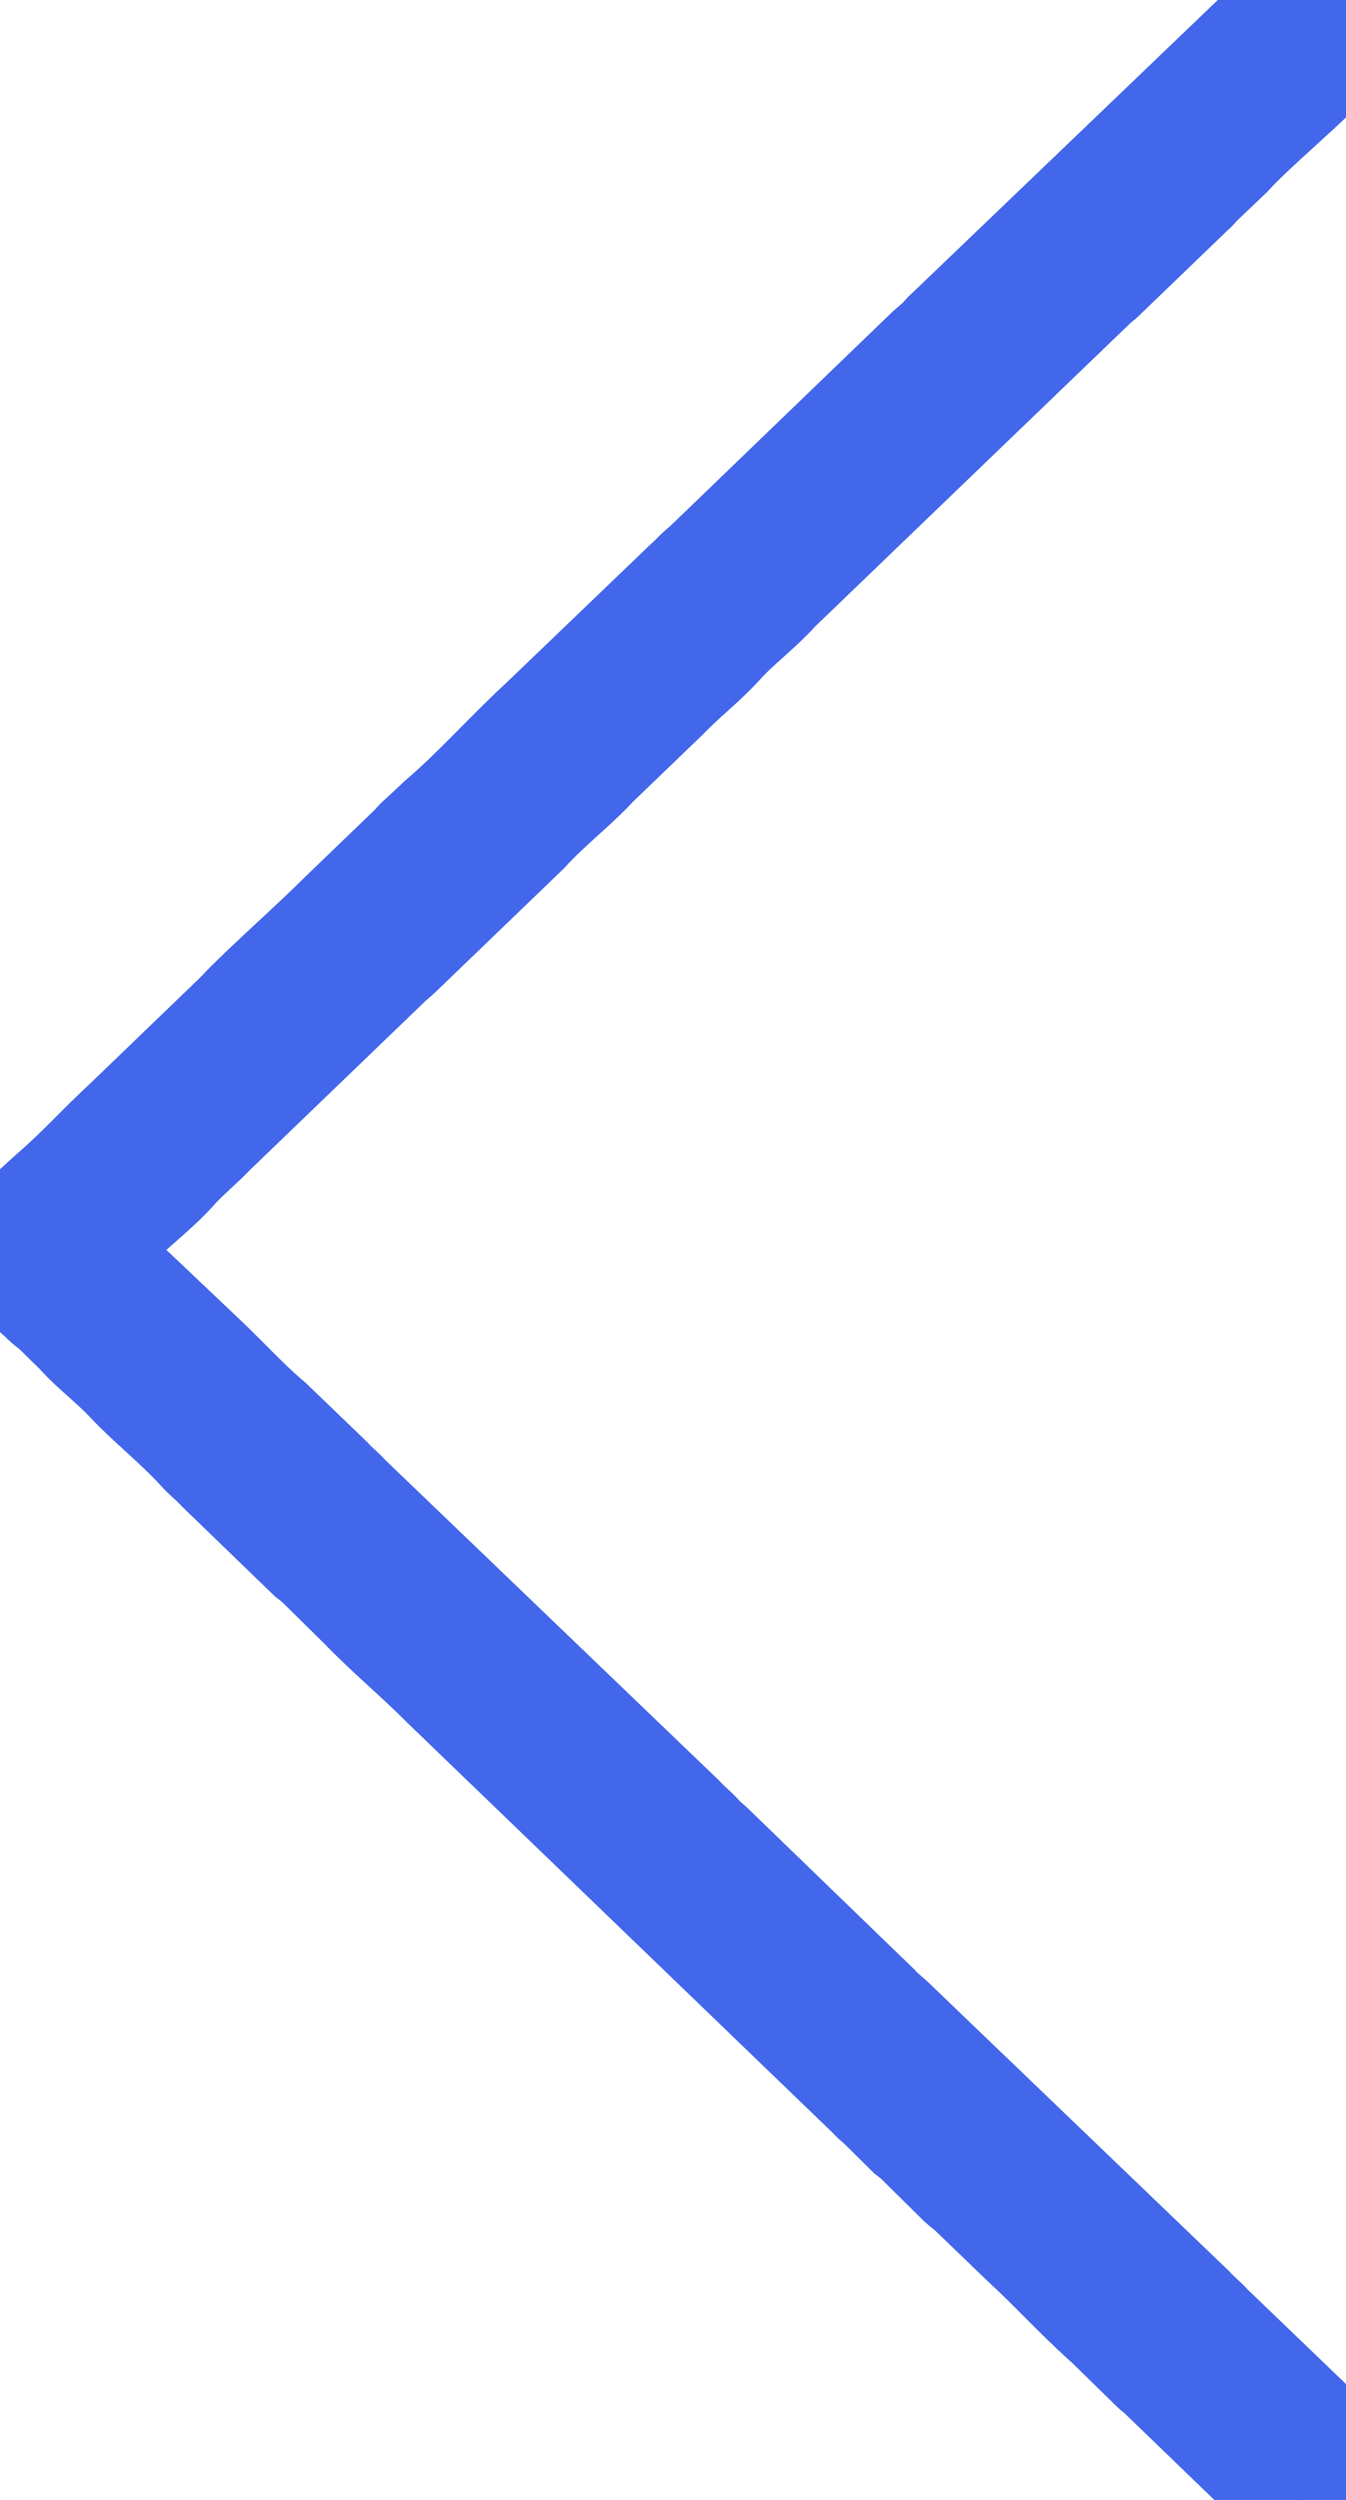 <svg width="14" height="26" viewBox="0 0 14 26" fill="none" xmlns="http://www.w3.org/2000/svg">
<path d="M13.522 0C13.814 0 14.133 0.338 13.942 0.563C13.785 0.746 13.565 0.946 13.346 1.145C13.157 1.317 12.969 1.487 12.825 1.644L12.522 1.933C12.501 1.953 12.489 1.966 12.478 1.979C12.464 1.996 12.451 2.011 12.421 2.036L11.523 2.901C11.502 2.924 11.482 2.94 11.461 2.957C11.446 2.969 11.429 2.983 11.411 3L8.157 6.131C8.127 6.156 8.114 6.172 8.1 6.188C8.089 6.201 8.077 6.215 8.056 6.235C7.98 6.313 7.899 6.386 7.818 6.459C7.722 6.545 7.626 6.631 7.54 6.726C7.443 6.834 7.335 6.932 7.225 7.031C7.13 7.117 7.034 7.204 6.944 7.298L6.232 7.983C6.123 8.101 6.002 8.211 5.88 8.321C5.752 8.438 5.623 8.554 5.509 8.681L4.19 9.951C4.169 9.972 4.151 9.986 4.134 10.001C4.117 10.016 4.1 10.03 4.078 10.051L2.249 11.812C2.19 11.874 2.129 11.931 2.068 11.987C1.992 12.058 1.916 12.128 1.845 12.209C1.734 12.33 1.607 12.442 1.48 12.554C1.319 12.695 1.159 12.836 1.032 12.997C1.129 13.121 1.331 13.31 1.474 13.445C1.487 13.457 1.499 13.468 1.51 13.479L2.132 14.069C2.223 14.155 2.311 14.242 2.399 14.331C2.542 14.475 2.686 14.62 2.845 14.754L3.462 15.348C3.499 15.389 3.529 15.417 3.56 15.445C3.591 15.473 3.621 15.502 3.658 15.542L7.125 18.871C7.162 18.912 7.193 18.94 7.224 18.968C7.254 18.996 7.285 19.024 7.322 19.065C7.348 19.096 7.367 19.111 7.387 19.128C7.399 19.138 7.412 19.149 7.428 19.164L9.151 20.831C9.186 20.87 9.22 20.9 9.256 20.931C9.287 20.957 9.319 20.985 9.353 21.02L12.427 23.971C12.461 24.009 12.494 24.039 12.526 24.069C12.559 24.099 12.591 24.128 12.623 24.165L13.649 25.151C13.681 25.18 13.691 25.193 13.707 25.21C13.715 25.219 13.725 25.23 13.74 25.246C13.767 25.275 13.795 25.301 13.821 25.326C13.916 25.416 13.995 25.49 13.995 25.642C13.995 25.913 13.511 26.138 13.245 25.899L12.07 24.764C12.049 24.741 12.03 24.725 12.009 24.708C11.993 24.696 11.977 24.682 11.959 24.665L11.544 24.259C11.517 24.228 11.499 24.213 11.479 24.197C11.467 24.186 11.454 24.175 11.438 24.16C11.294 24.029 11.157 23.892 11.02 23.755C10.883 23.617 10.746 23.48 10.603 23.349L10.066 22.831C10.047 22.813 10.028 22.799 10.01 22.784C9.991 22.769 9.973 22.755 9.954 22.737L9.539 22.327C9.507 22.291 9.482 22.273 9.445 22.245C9.439 22.241 9.434 22.237 9.428 22.232L9.119 21.926L9.119 21.926C9.066 21.881 9.055 21.872 9.013 21.827L4.573 17.547C4.448 17.42 4.314 17.298 4.181 17.176C4.026 17.033 3.871 16.891 3.727 16.741L3.302 16.322C3.278 16.295 3.256 16.278 3.232 16.26C3.219 16.25 3.205 16.239 3.19 16.227L2.249 15.317C2.21 15.275 2.176 15.243 2.143 15.213C2.109 15.183 2.077 15.153 2.042 15.114C1.92 14.98 1.784 14.855 1.648 14.73C1.527 14.62 1.407 14.51 1.297 14.393C1.221 14.312 1.136 14.236 1.052 14.16C0.954 14.073 0.856 13.985 0.771 13.889L0.564 13.686C0.539 13.66 0.517 13.643 0.493 13.624C0.48 13.614 0.467 13.604 0.452 13.591C0.438 13.579 0.423 13.564 0.407 13.549C0.249 13.404 0 13.173 0 13.006C0 12.827 0.321 12.541 0.501 12.381C0.52 12.364 0.538 12.348 0.553 12.335C0.693 12.211 0.826 12.079 0.958 11.946C1.066 11.838 1.174 11.731 1.287 11.627L2.441 10.515C2.571 10.373 2.819 10.142 3.057 9.921C3.228 9.762 3.393 9.608 3.504 9.496L4.238 8.789C4.259 8.769 4.271 8.755 4.282 8.742C4.296 8.726 4.309 8.711 4.339 8.686L4.552 8.487C4.741 8.327 4.954 8.113 5.163 7.902C5.318 7.746 5.471 7.592 5.61 7.465L7.093 6.041C7.128 6.01 7.156 5.983 7.182 5.956C7.22 5.918 7.256 5.883 7.306 5.843L9.624 3.608C9.646 3.588 9.663 3.574 9.68 3.559C9.697 3.544 9.715 3.53 9.736 3.509C9.757 3.489 9.769 3.476 9.78 3.463C9.794 3.446 9.807 3.431 9.837 3.406L13.224 0.158C13.241 0.144 13.255 0.13 13.269 0.118C13.335 0.057 13.382 0.014 13.527 0.014L13.522 0Z" fill="#4267EB"/>
<path d="M13.522 0C13.814 0 14.133 0.338 13.942 0.563C13.785 0.746 13.565 0.946 13.346 1.145C13.157 1.317 12.969 1.487 12.825 1.644L12.522 1.933C12.501 1.953 12.489 1.966 12.478 1.979C12.464 1.996 12.451 2.011 12.421 2.036L11.523 2.901C11.502 2.924 11.482 2.94 11.461 2.957C11.446 2.969 11.429 2.983 11.411 3L8.157 6.131C8.127 6.156 8.114 6.172 8.1 6.188C8.089 6.201 8.077 6.215 8.056 6.235C7.98 6.313 7.899 6.386 7.818 6.459C7.722 6.545 7.626 6.631 7.54 6.726C7.443 6.834 7.335 6.932 7.225 7.031C7.13 7.117 7.034 7.204 6.944 7.298L6.232 7.983C6.123 8.101 6.002 8.211 5.88 8.321C5.752 8.438 5.623 8.554 5.509 8.681L4.19 9.951C4.169 9.972 4.151 9.986 4.134 10.001C4.117 10.016 4.1 10.03 4.078 10.051L2.249 11.812C2.19 11.874 2.129 11.931 2.068 11.987C1.992 12.058 1.916 12.128 1.845 12.209C1.734 12.33 1.607 12.442 1.48 12.554C1.319 12.695 1.159 12.836 1.032 12.997C1.129 13.121 1.331 13.31 1.474 13.445C1.487 13.457 1.499 13.468 1.51 13.479L2.132 14.069C2.223 14.155 2.311 14.242 2.399 14.331C2.542 14.475 2.686 14.62 2.845 14.754L3.462 15.348C3.499 15.389 3.529 15.417 3.56 15.445C3.591 15.473 3.621 15.502 3.658 15.542L7.125 18.871C7.162 18.912 7.193 18.94 7.224 18.968C7.254 18.996 7.285 19.024 7.322 19.065C7.348 19.096 7.367 19.111 7.387 19.128C7.399 19.138 7.412 19.149 7.428 19.164L9.151 20.831C9.186 20.87 9.22 20.9 9.256 20.931C9.287 20.957 9.319 20.985 9.353 21.02L12.427 23.971C12.461 24.009 12.494 24.039 12.526 24.069C12.559 24.099 12.591 24.128 12.623 24.165L13.649 25.151C13.681 25.18 13.691 25.193 13.707 25.21C13.715 25.219 13.725 25.23 13.74 25.246C13.767 25.275 13.795 25.301 13.821 25.326C13.916 25.416 13.995 25.49 13.995 25.642C13.995 25.913 13.511 26.138 13.245 25.899L12.07 24.764C12.049 24.741 12.03 24.725 12.009 24.708C11.993 24.696 11.977 24.682 11.959 24.665L11.544 24.259C11.517 24.228 11.499 24.213 11.479 24.197C11.467 24.186 11.454 24.175 11.438 24.16C11.294 24.029 11.157 23.892 11.02 23.755C10.883 23.617 10.746 23.48 10.603 23.349L10.066 22.831C10.047 22.813 10.028 22.799 10.01 22.784C9.991 22.769 9.973 22.755 9.954 22.737L9.539 22.327C9.507 22.291 9.482 22.273 9.445 22.245C9.439 22.241 9.434 22.237 9.428 22.232L9.119 21.926L9.119 21.926C9.066 21.881 9.055 21.872 9.013 21.827L4.573 17.547C4.448 17.42 4.314 17.298 4.181 17.176C4.026 17.033 3.871 16.891 3.727 16.741L3.302 16.322C3.278 16.295 3.256 16.278 3.232 16.26C3.219 16.25 3.205 16.239 3.19 16.227L2.249 15.317C2.21 15.275 2.176 15.243 2.143 15.213C2.109 15.183 2.077 15.153 2.042 15.114C1.92 14.98 1.784 14.855 1.648 14.73C1.527 14.62 1.407 14.51 1.297 14.393C1.221 14.312 1.136 14.236 1.052 14.16C0.954 14.073 0.856 13.985 0.771 13.889L0.564 13.686C0.539 13.66 0.517 13.643 0.493 13.624C0.48 13.614 0.467 13.604 0.452 13.591C0.438 13.579 0.423 13.564 0.407 13.549C0.249 13.404 0 13.173 0 13.006C0 12.827 0.321 12.541 0.501 12.381C0.52 12.364 0.538 12.348 0.553 12.335C0.693 12.211 0.826 12.079 0.958 11.946C1.066 11.838 1.174 11.731 1.287 11.627L2.441 10.515C2.571 10.373 2.819 10.142 3.057 9.921C3.228 9.762 3.393 9.608 3.504 9.496L4.238 8.789C4.259 8.769 4.271 8.755 4.282 8.742C4.296 8.726 4.309 8.711 4.339 8.686L4.552 8.487C4.741 8.327 4.954 8.113 5.163 7.902C5.318 7.746 5.471 7.592 5.61 7.465L7.093 6.041C7.128 6.01 7.156 5.983 7.182 5.956C7.22 5.918 7.256 5.883 7.306 5.843L9.624 3.608C9.646 3.588 9.663 3.574 9.68 3.559C9.697 3.544 9.715 3.53 9.736 3.509C9.757 3.489 9.769 3.476 9.78 3.463C9.794 3.446 9.807 3.431 9.837 3.406L13.224 0.158C13.241 0.144 13.255 0.13 13.269 0.118C13.335 0.057 13.382 0.014 13.527 0.014L13.522 0Z" stroke="#4267EB"/>
</svg>
